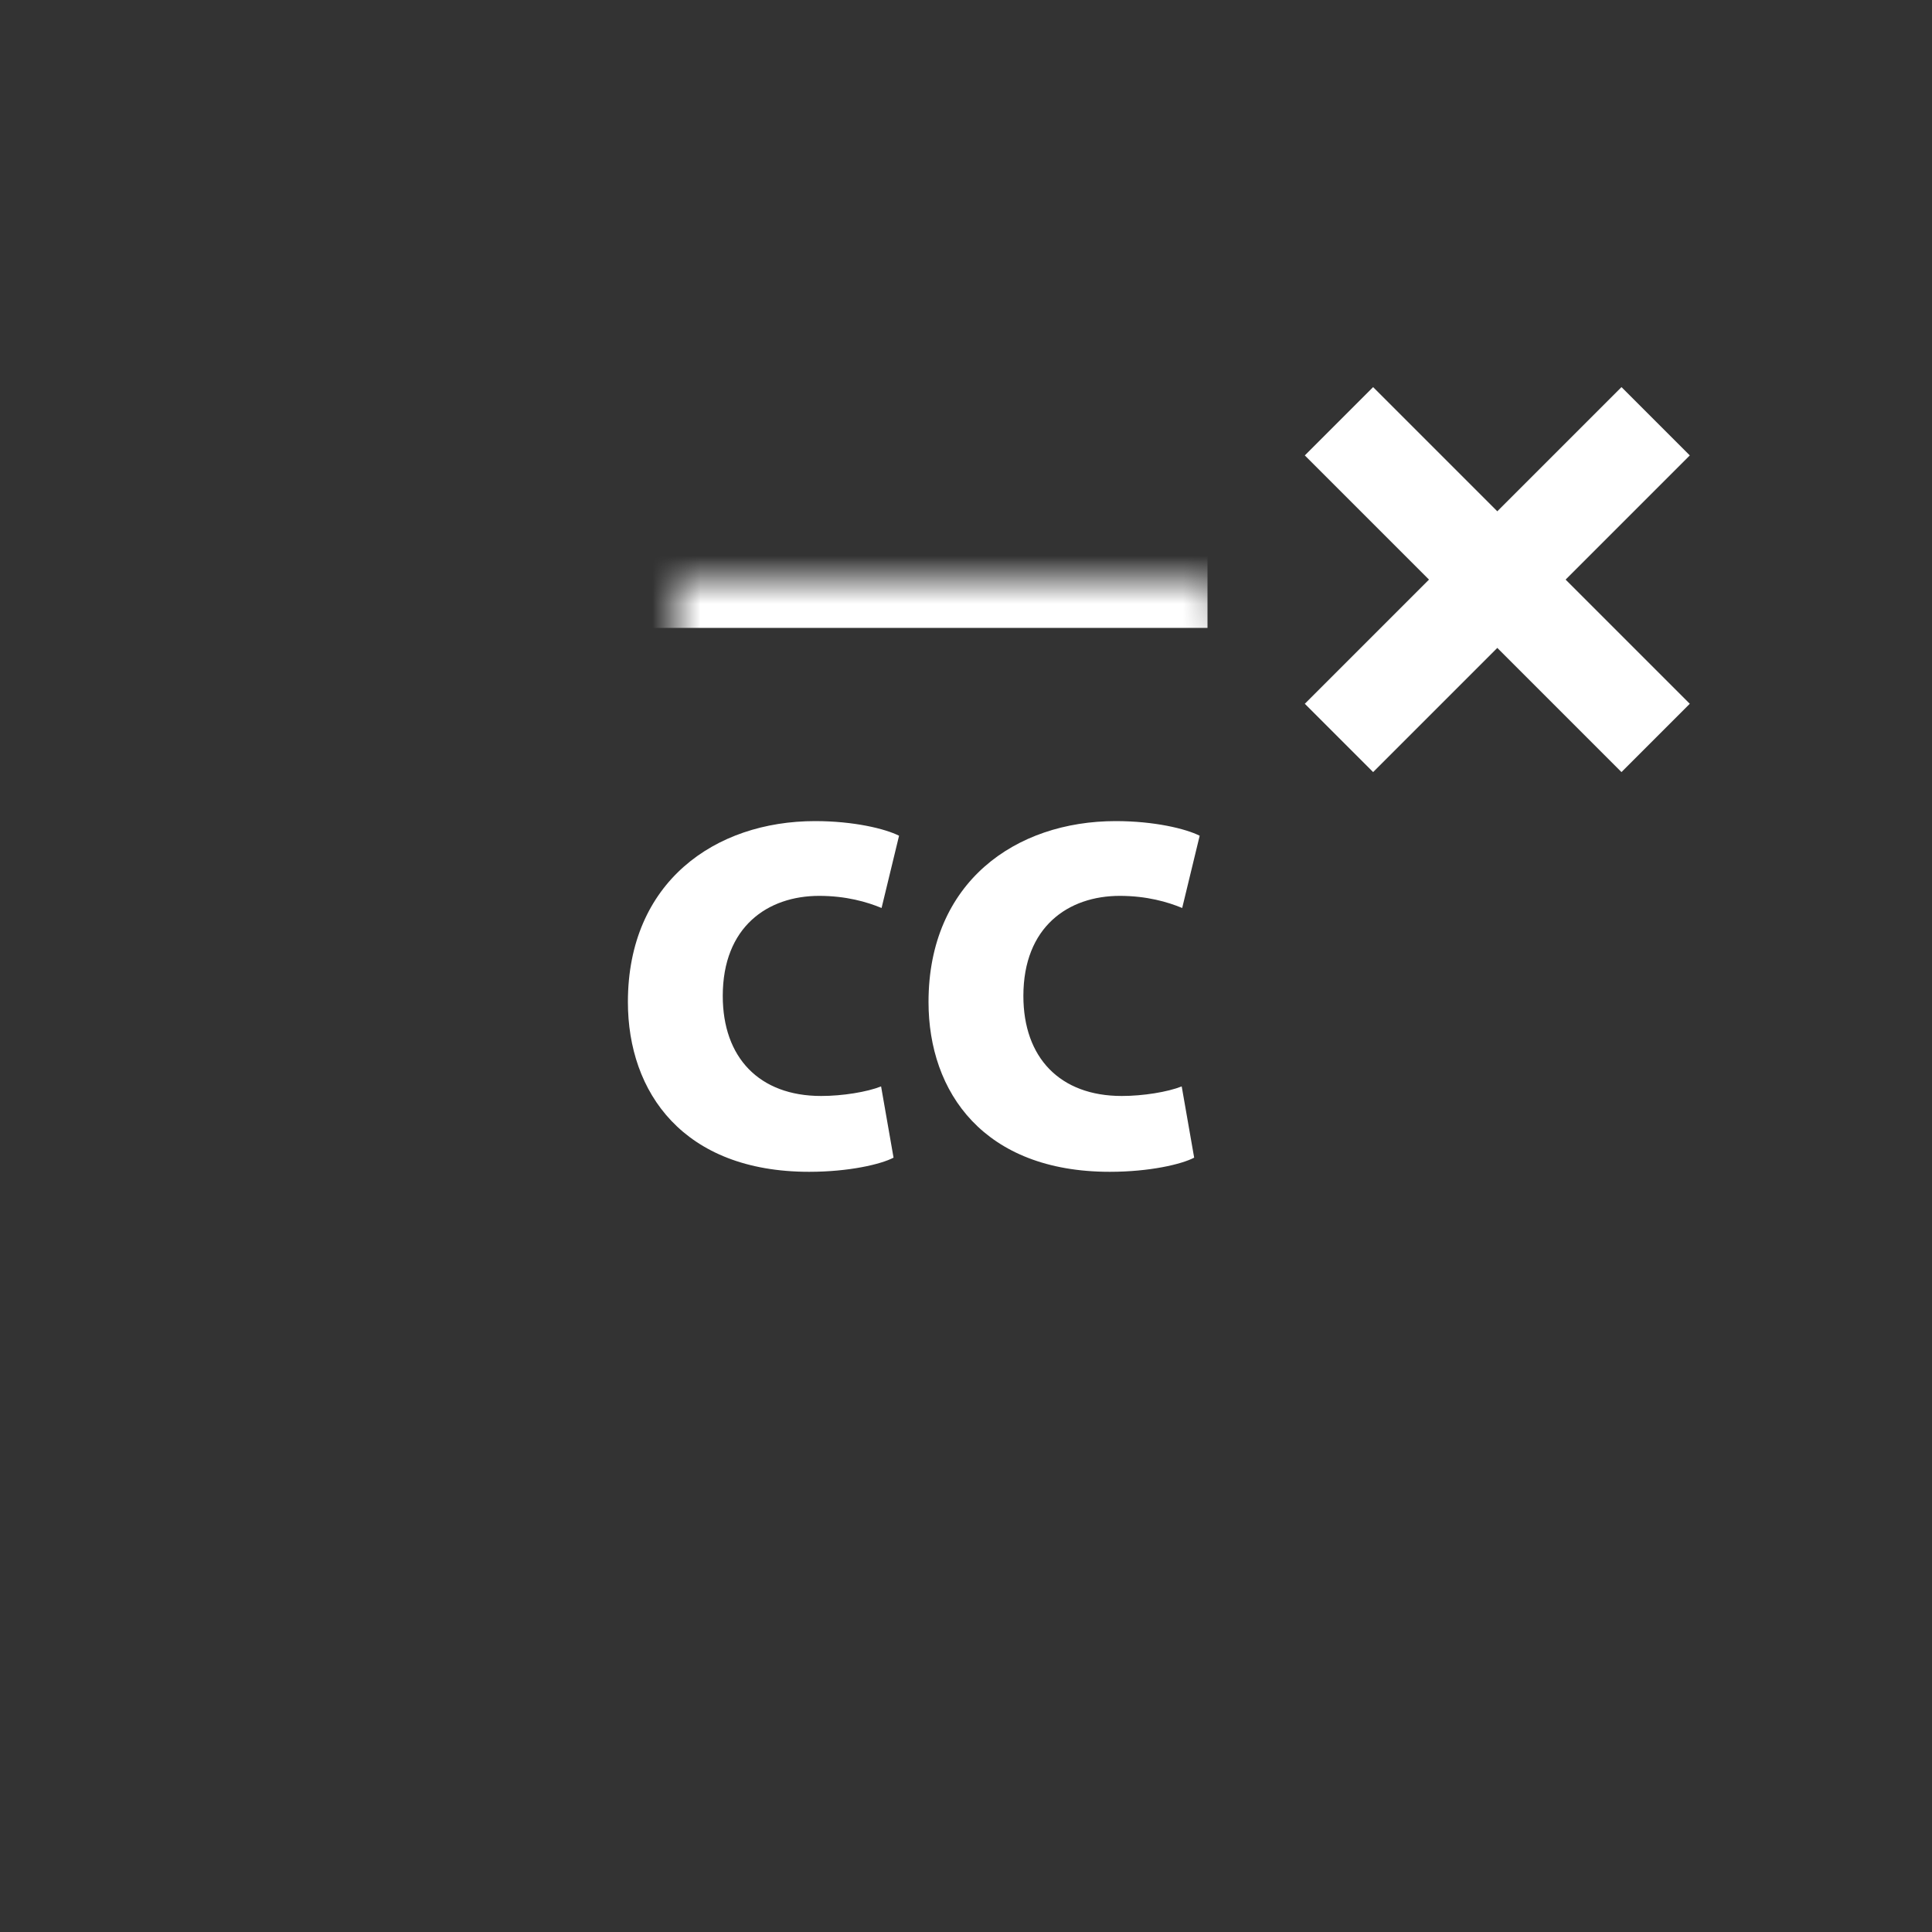 <svg viewBox="0 0 40 40" version="1.1" xmlns="http://www.w3.org/2000/svg" xmlns:xlink="http://www.w3.org/1999/xlink">
    <rect x="0" y="0" width="40" height="40" fill="#333333" stroke="none"/>
    <defs>
        <polyline id="path-1" points="13 12 25 12 31 12 31 18 31 29 7 29 7 17.5"></polyline>
        <mask id="mask-2" maskContentUnits="userSpaceOnUse" maskUnits="objectBoundingBox" x="0" y="0" width="24" height="17" fill="white">
            <use xlink:href="#path-1"></use>
        </mask>
    </defs>
    <g id="Symbols" stroke="none" stroke-width="1" fill="none" fill-rule="evenodd">
        <g id="Video-Controls---CC-Off-Btn">
            <path d="M18.242,22.493 C17.952,22.608 17.446,22.691 17.001,22.691 C15.719,22.691 14.964,21.896 14.964,20.62 C14.964,19.187 15.895,18.548 16.96,18.548 C17.518,18.548 17.952,18.674 18.252,18.799 L18.614,17.303 C18.325,17.157 17.673,17 16.877,17 C14.799,17 13,18.266 13,20.745 C13,22.618 14.148,24.261 16.753,24.261 C17.58,24.261 18.242,24.104 18.5,23.968 L18.242,22.493 Z M24.466,22.493 C24.176,22.608 23.67,22.691 23.225,22.691 C21.943,22.691 21.188,21.896 21.188,20.62 C21.188,19.187 22.119,18.548 23.184,18.548 C23.742,18.548 24.176,18.674 24.476,18.799 L24.838,17.303 C24.549,17.157 23.897,17 23.101,17 C21.023,17 19.224,18.266 19.224,20.745 C19.224,22.618 20.372,24.261 22.977,24.261 C23.804,24.261 24.466,24.104 24.724,23.968 L24.466,22.493 Z" id="CC" fill="#FFFFFF"></path>
            <use id="Rectangle-38-Copy" stroke="#FFFFFF" mask="url(#mask-2)" stroke-width="2" transform="translate(19, 20.5) scale(-1, 1) translate(-19, -20.5) " xlink:href="#path-1"></use>
            <path d="M28.429,9.429 L33.571,14.571" id="Line" stroke="#FFFFFF" stroke-width="2" stroke-linecap="square"></path>
            <path d="M28.429,9.429 L33.571,14.571" id="Line" stroke="#FFFFFF" stroke-width="2" stroke-linecap="square" transform="translate(31, 12) scale(1, -1) translate(-31, -12) "></path>
        </g>
    </g>
</svg>
